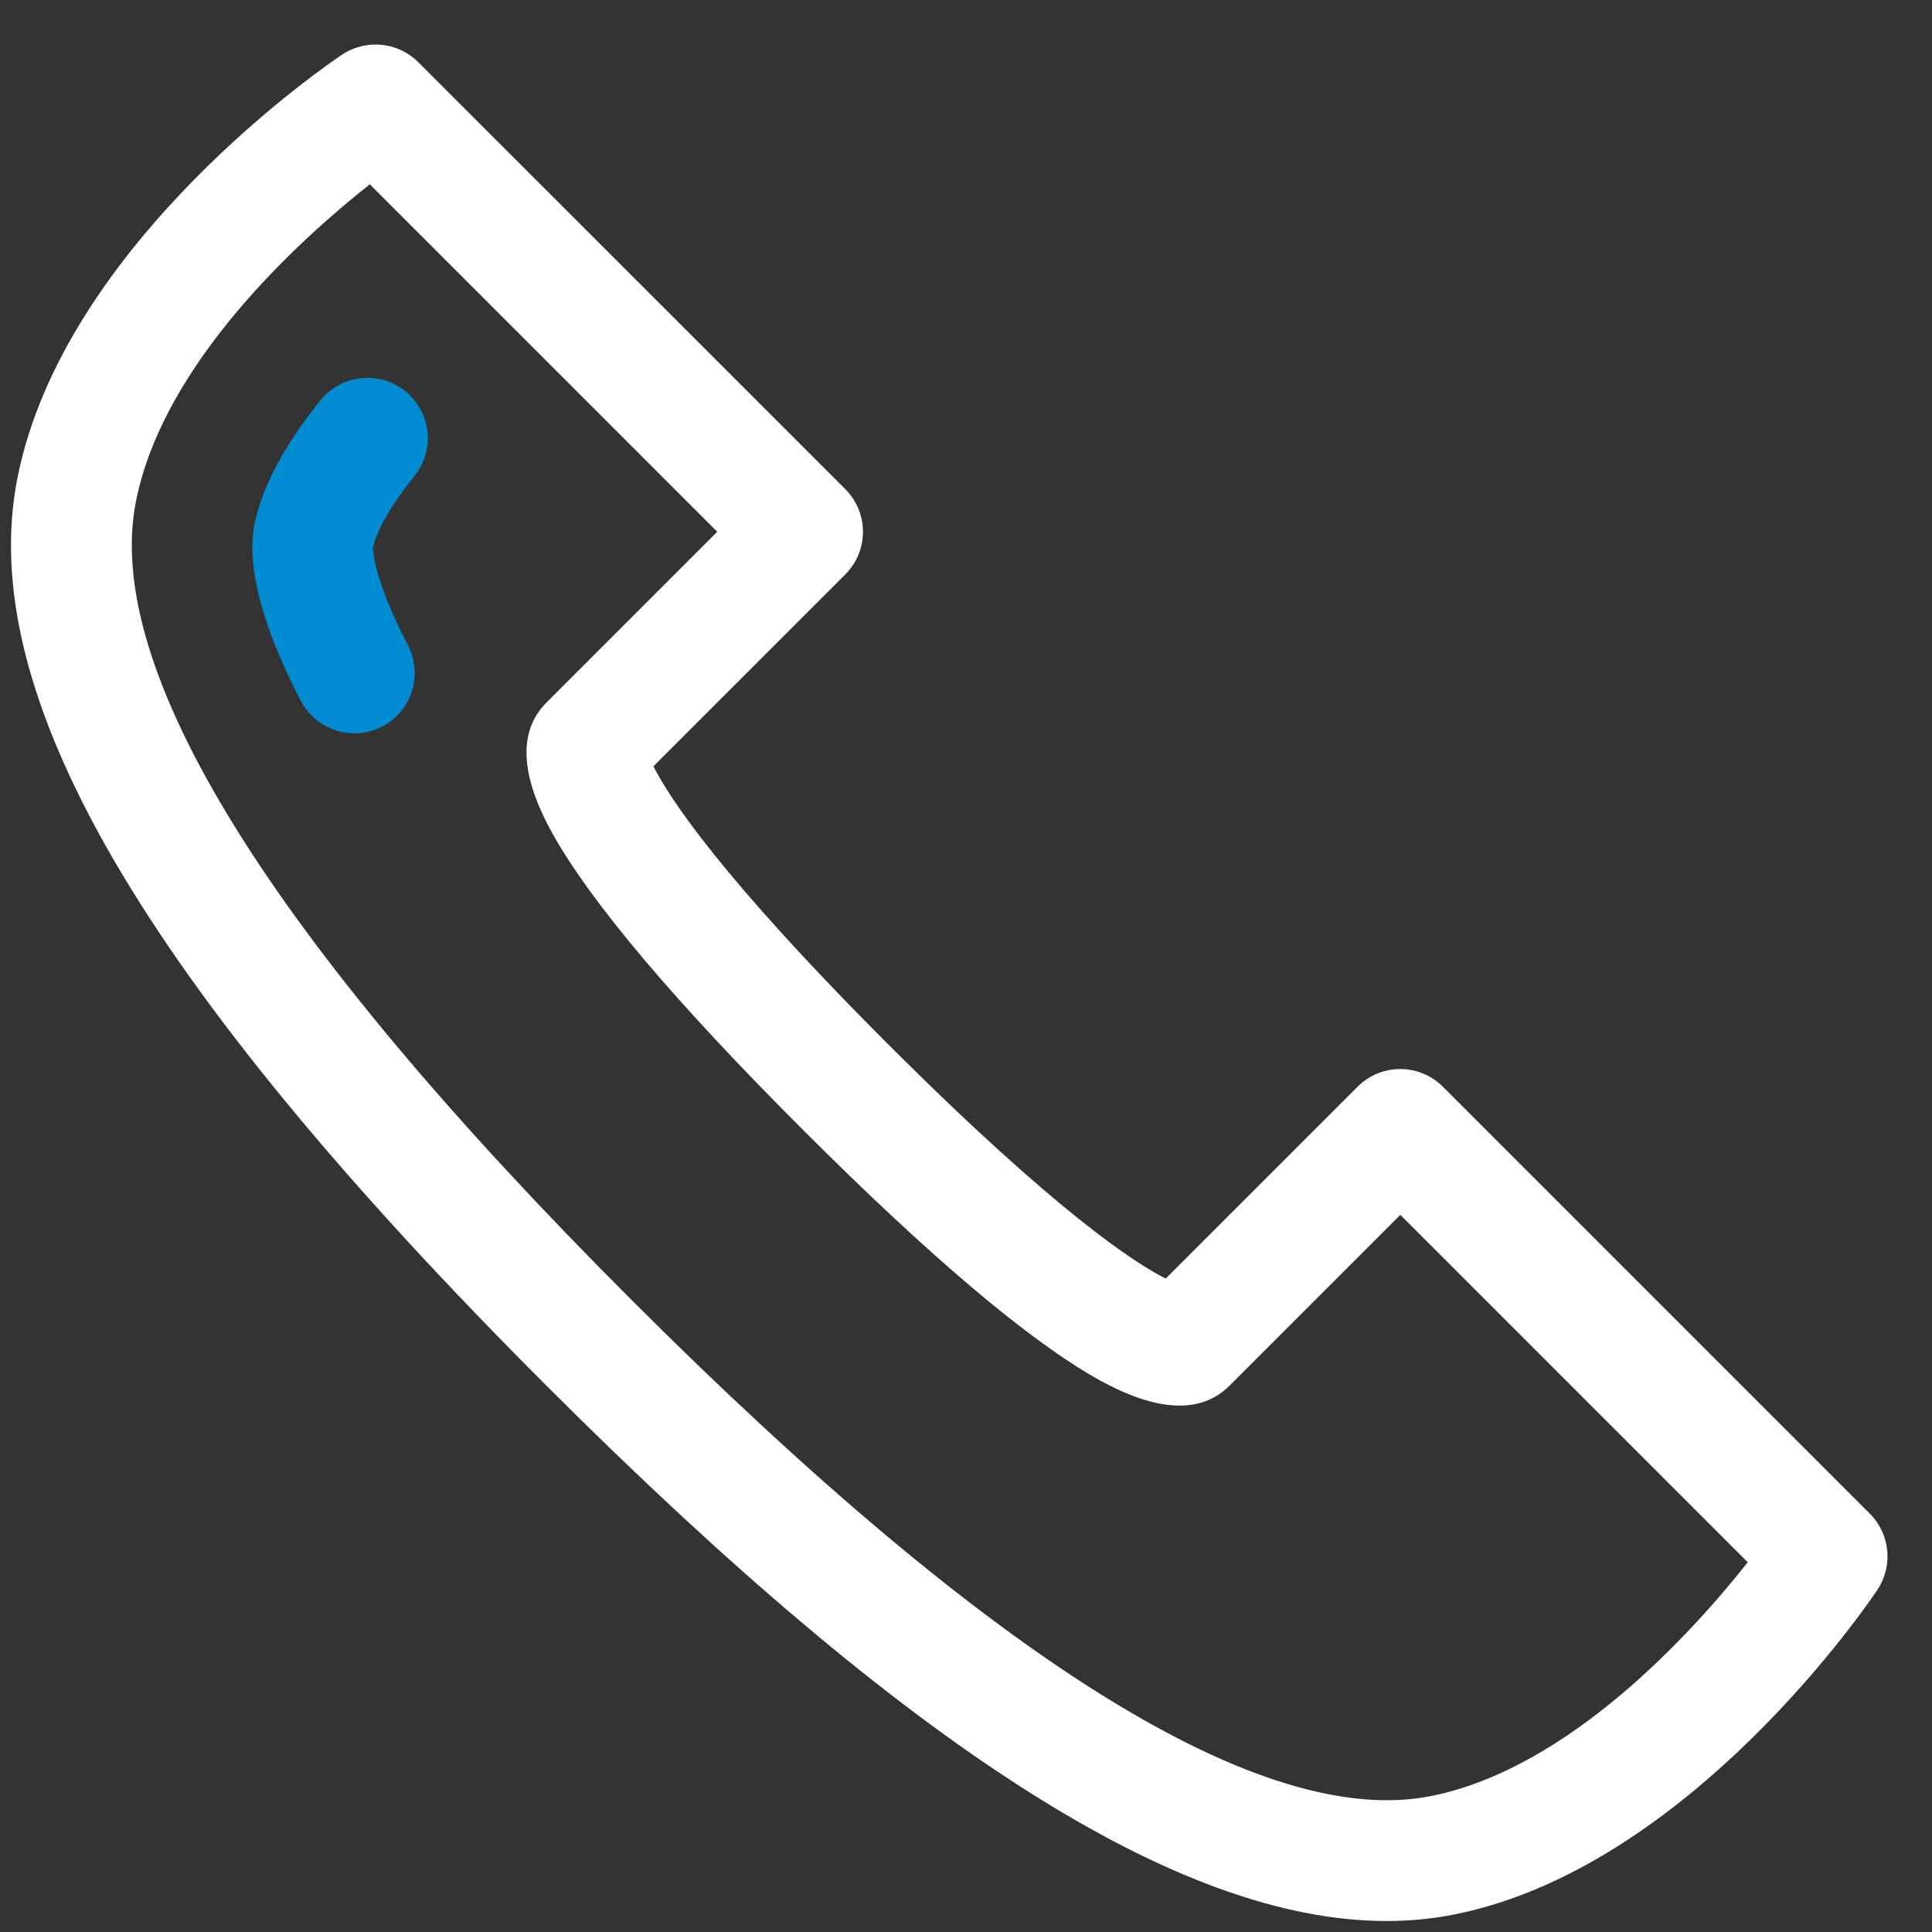 <?xml version="1.0" encoding="utf-8"?>
<!-- Generator: Adobe Illustrator 23.0.4, SVG Export Plug-In . SVG Version: 6.00 Build 0)  -->
<svg version="1.1" id="Layer_1" xmlns="http://www.w3.org/2000/svg" xmlns:xlink="http://www.w3.org/1999/xlink" x="0px" y="0px"
	 viewBox="0 0 32 32" style="enable-background:new 0 0 32 32;" xml:space="preserve">
<rect x="0" y="0" width="32" height="32" fill="#333333" stroke="none"/>
<style type="text/css">
	.st0{fill:#008AD0;}
	.st1{fill:#FFFFFF;} 
</style>
<g>
	<path class="st1" d="M22.968,31.818c-3.438,0-7.907-2.857-13.918-8.868c-6.69-6.69-9.474-11.471-8.759-15.045
		c0.779-3.897,5.188-6.875,5.375-7c0.397-0.264,0.925-0.212,1.262,0.125L14,8.101c0.391,0.391,0.391,1.023,0,1.414l-3.177,3.177
		c0.251,0.501,1.092,1.809,3.884,4.601s4.1,3.633,4.601,3.884L22.485,18c0.391-0.391,1.023-0.391,1.414,0l7.071,7.071
		c0.337,0.337,0.39,0.865,0.125,1.262c-0.125,0.188-3.103,4.596-7,5.375C23.733,31.781,23.357,31.818,22.968,31.818z M6.125,3.053
		c-1.139,0.9-3.412,2.944-3.872,5.244c-0.556,2.78,2.207,7.234,8.212,13.239c6.005,6.004,10.458,8.766,13.239,8.212
		c2.3-0.46,4.344-2.733,5.244-3.872l-5.754-5.754l-2.829,2.829c-0.472,0.471-1.2,0.438-2.165-0.098
		c-1.137-0.632-2.788-2.026-4.906-4.145c-2.119-2.118-3.513-3.769-4.145-4.906c-0.537-0.965-0.569-1.694-0.098-2.165l2.829-2.829
		L6.125,3.053z M19.567,21.281h0.01H19.567z"/>
</g>
<g>
	<path class="st0" d="M5.87,12.146c-0.361,0-0.71-0.196-0.889-0.539C4.176,10.057,4.119,9.165,4.213,8.69
		c0.124-0.617,0.491-1.31,1.093-2.059c0.347-0.429,0.976-0.498,1.406-0.153c0.43,0.346,0.499,0.976,0.153,1.406
		c-0.541,0.673-0.663,1.06-0.69,1.196c0,0,0,0,0,0c0.004,0-0.001,0.485,0.581,1.606c0.254,0.49,0.063,1.094-0.427,1.349
		C6.182,12.11,6.025,12.146,5.87,12.146z"/>
</g>
</svg>
